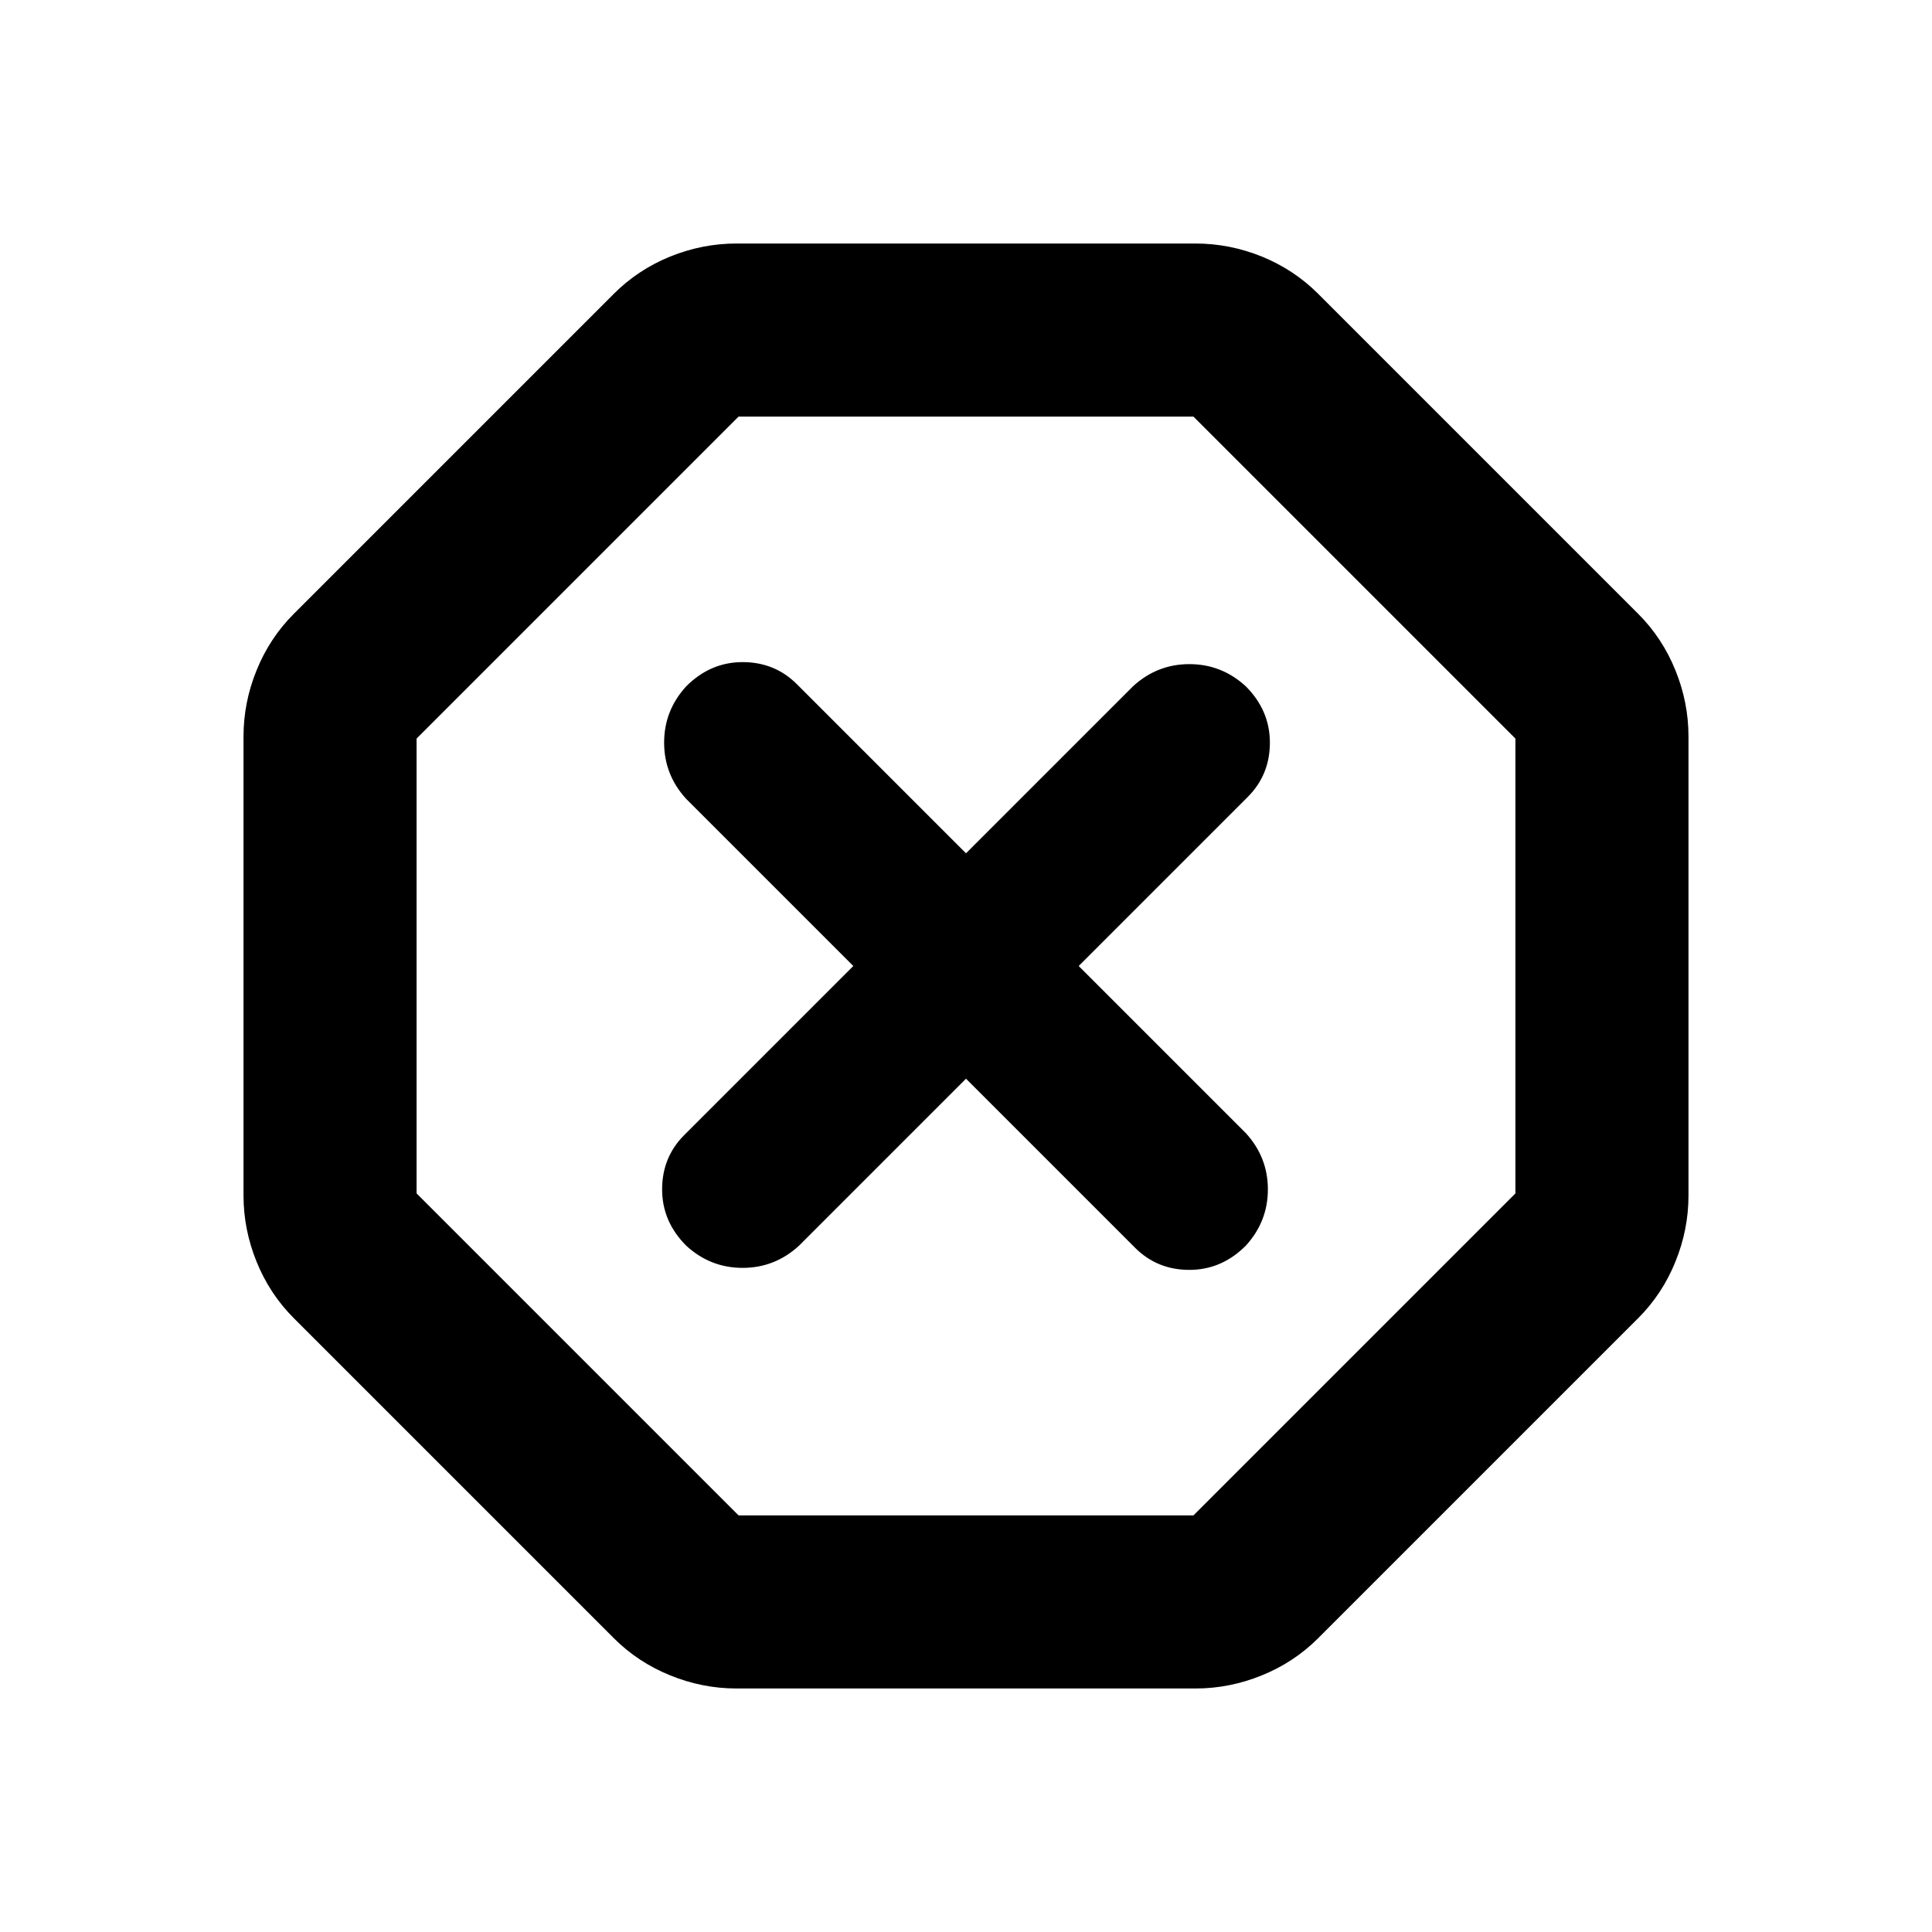 <svg xmlns="http://www.w3.org/2000/svg" height="24" width="24"><path d="M9.15 20.975q-.425 0-.825-.163-.4-.162-.7-.462L3.65 16.375q-.3-.3-.462-.7-.163-.4-.163-.825v-5.7q0-.425.163-.825.162-.4.462-.7L7.625 3.65q.3-.3.7-.463.4-.162.825-.162h5.7q.425 0 .825.162.4.163.7.463l3.975 3.975q.3.3.462.7.163.4.163.825v5.7q0 .425-.163.825-.162.4-.462.7l-3.975 3.975q-.3.3-.7.462-.4.163-.825.163ZM12 13.4l2.1 2.1q.275.275.675.275t.7-.3q.275-.3.275-.7 0-.4-.275-.7L13.4 12l2.1-2.1q.275-.275.275-.675t-.3-.7q-.3-.275-.7-.275-.4 0-.7.275L12 10.6 9.9 8.5q-.275-.275-.675-.275t-.7.3q-.275.3-.275.7 0 .4.275.7L10.6 12l-2.1 2.1q-.275.275-.275.675t.3.7q.3.275.7.275.4 0 .7-.275Zm-2.825 5.425h5.65l4-4v-5.65l-4-4h-5.65l-4 4v5.65ZM12 12Z"/></svg>